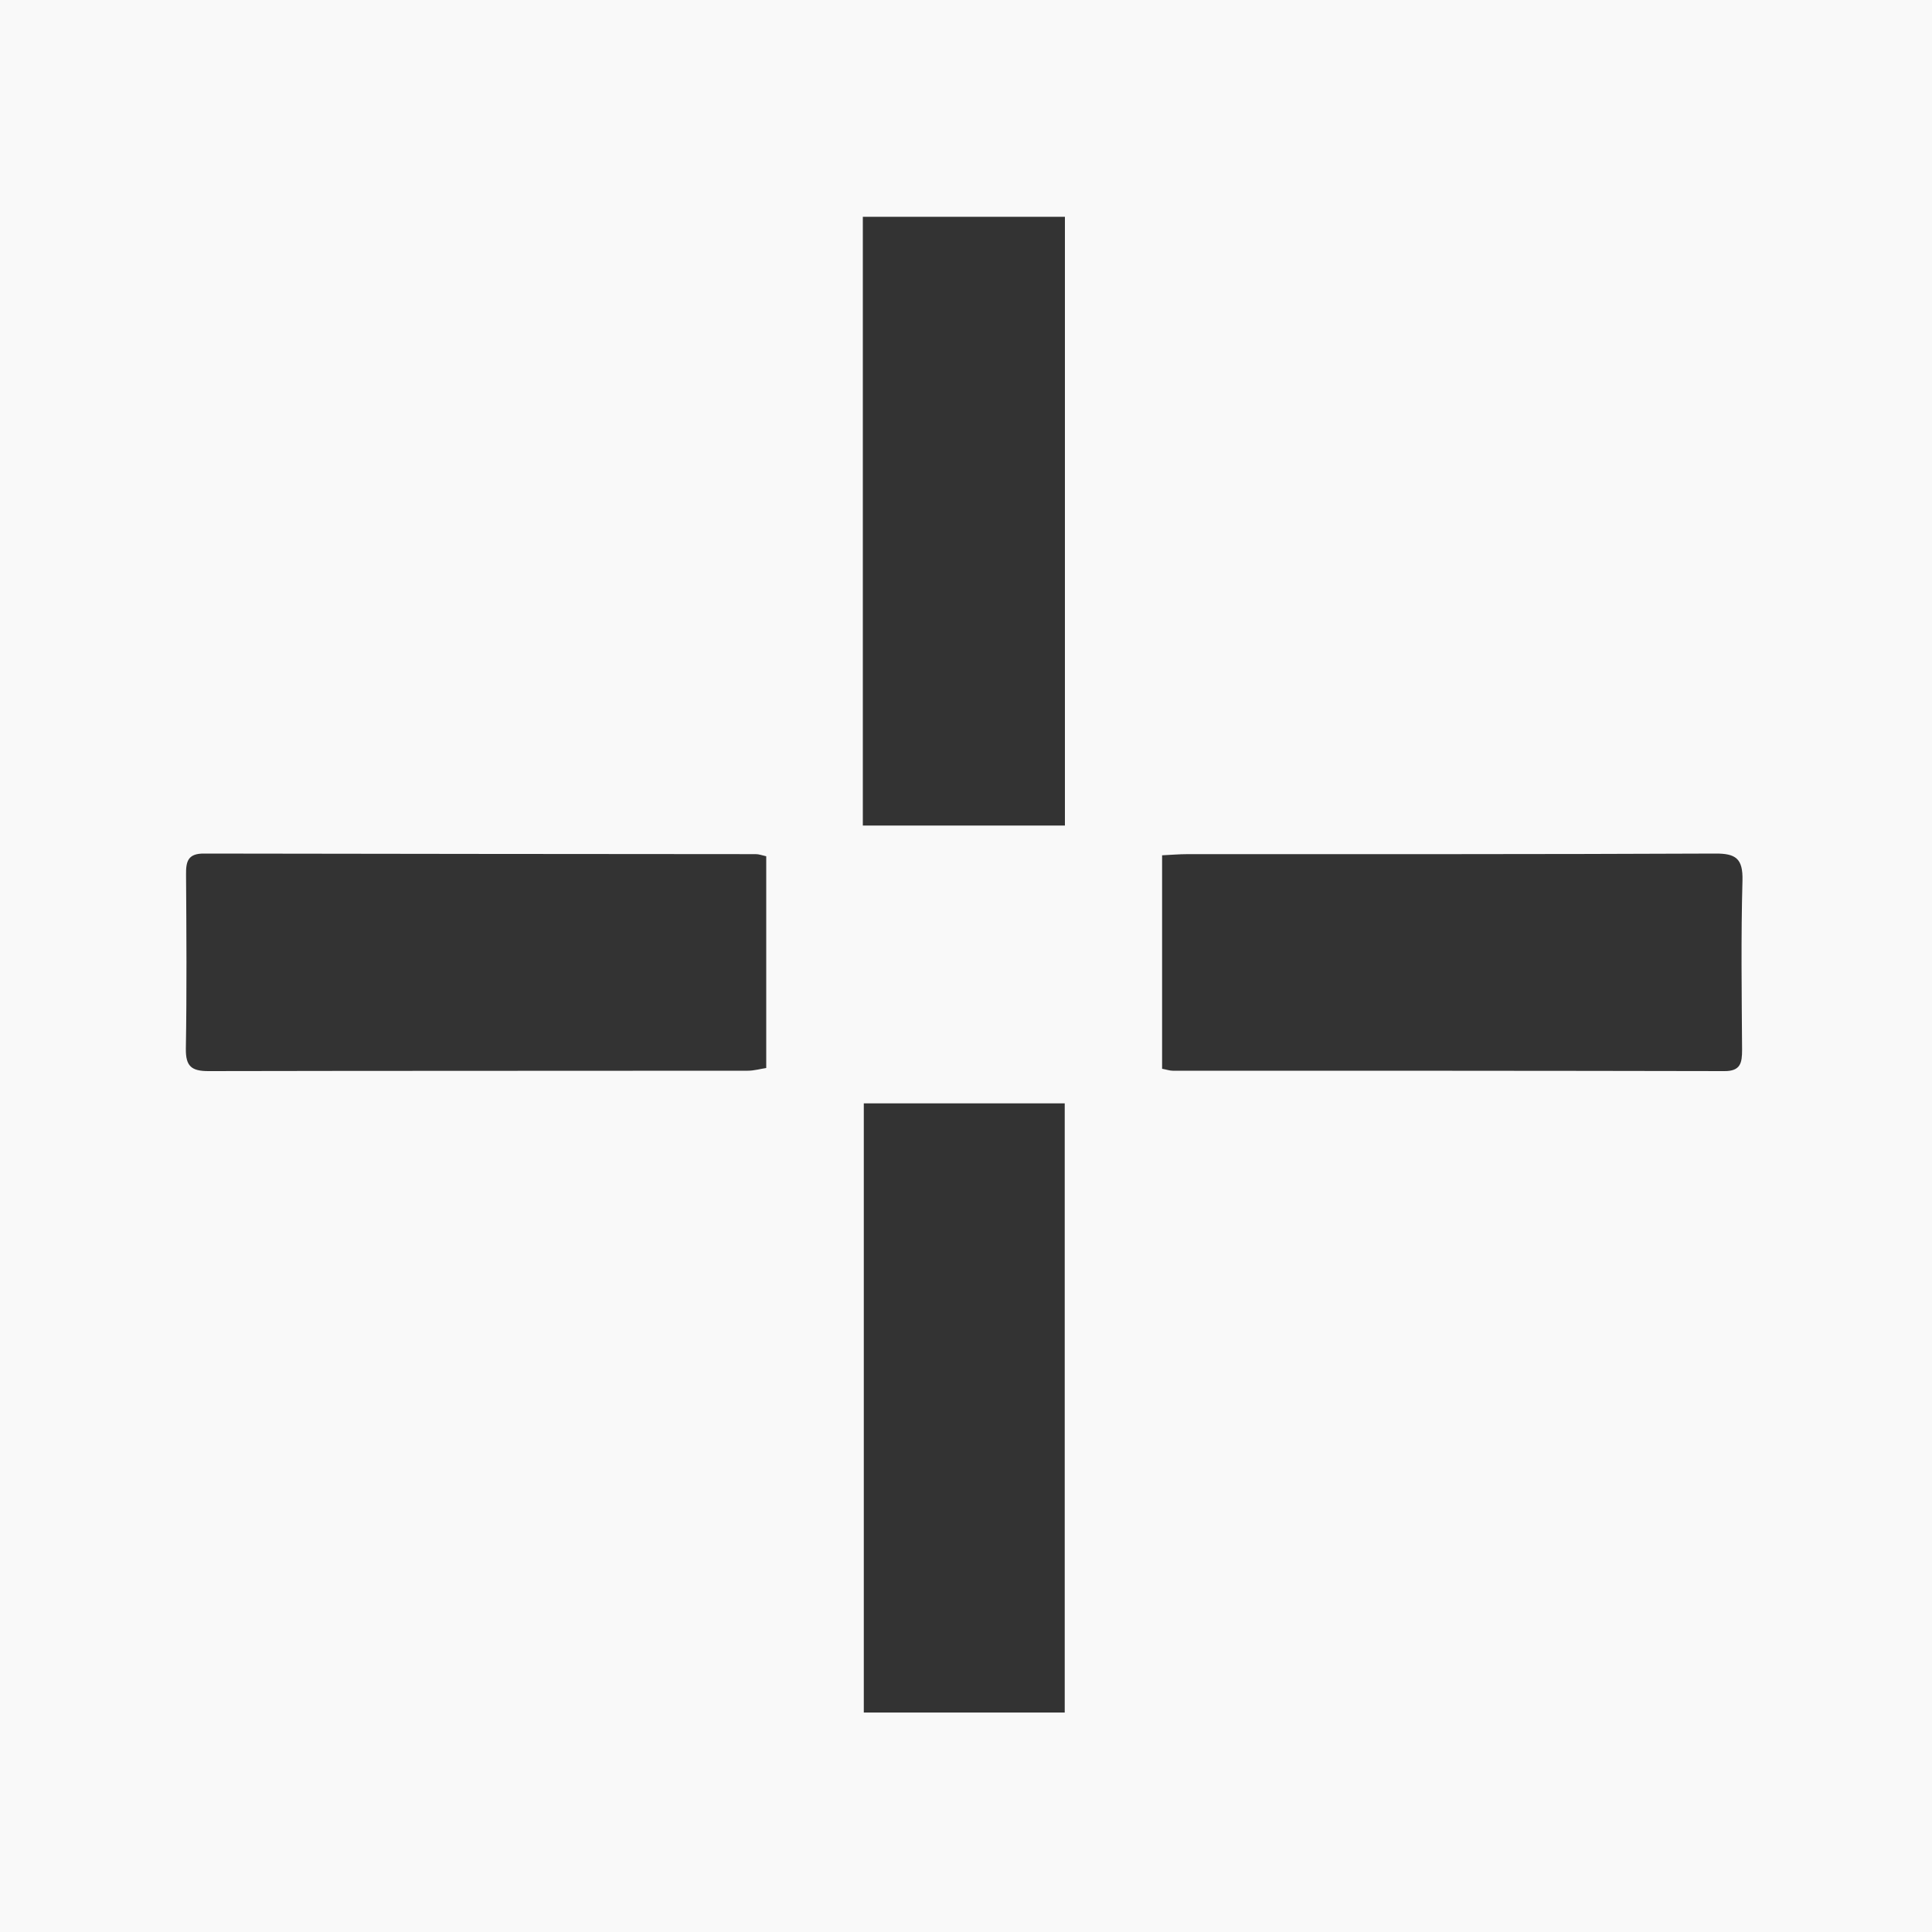 <?xml version="1.0" encoding="utf-8"?>
<!-- Generator: Adobe Illustrator 23.0.0, SVG Export Plug-In . SVG Version: 6.00 Build 0)  -->
<svg version="1.1" id="Layer_1" xmlns="http://www.w3.org/2000/svg" xmlns:xlink="http://www.w3.org/1999/xlink" x="0px" y="0px"
	 viewBox="0 0 1000 1000" style="enable-background:new 0 0 1000 1000;" xml:space="preserve">
<rect x="0" y="0" width="1000" height="1000" fill="#333333" stroke="none"/>
<style type="text/css">
	.st0{fill:#F9F9F9;}
</style>
<path class="st0" d="M-735.3-0.6v1001.1H1733V-0.6H-735.3z M396.6,552.8c-2.8,0.4-6.2,1.4-9.6,1.4c-93,0.1-186.1,0-279.1,0.2
	c-8.8,0-11.8-2.5-11.7-11.5c0.5-30,0.3-60,0.1-90.1c-0.1-6.9,0.9-11.1,9.4-11c95.2,0.2,190.3,0.2,285.5,0.3c1.6,0,3.2,0.6,5.4,1.1
	C396.6,479.4,396.6,515.2,396.6,552.8z M551.1,886.4c-34.1,0-68.5,0-104,0c0-104.3,0-209.2,0-315.3c35,0,69.1,0,104,0
	C551.1,676.2,551.1,780.8,551.1,886.4z M551.2,427.3c-34.4,0-68.8,0-104.6,0c0-105.2,0-209.8,0-315.1c35,0,69.4,0,104.6,0
	C551.2,217.1,551.2,321.7,551.2,427.3z M901.9,455.8c-0.8,29.1-0.4,58.3-0.2,87.5c0,6.8-0.7,11.2-9.3,11.1
	c-95.2-0.2-190.3-0.2-285.4-0.2c-1.6,0-3.2-0.6-5.5-1c0-36.5,0-72.7,0-110.5c4.4-0.2,8.8-0.6,13.3-0.6c90.9,0,181.8,0.1,272.8-0.3
	C898.4,441.7,902.2,444.3,901.9,455.8z"/>
</svg>
